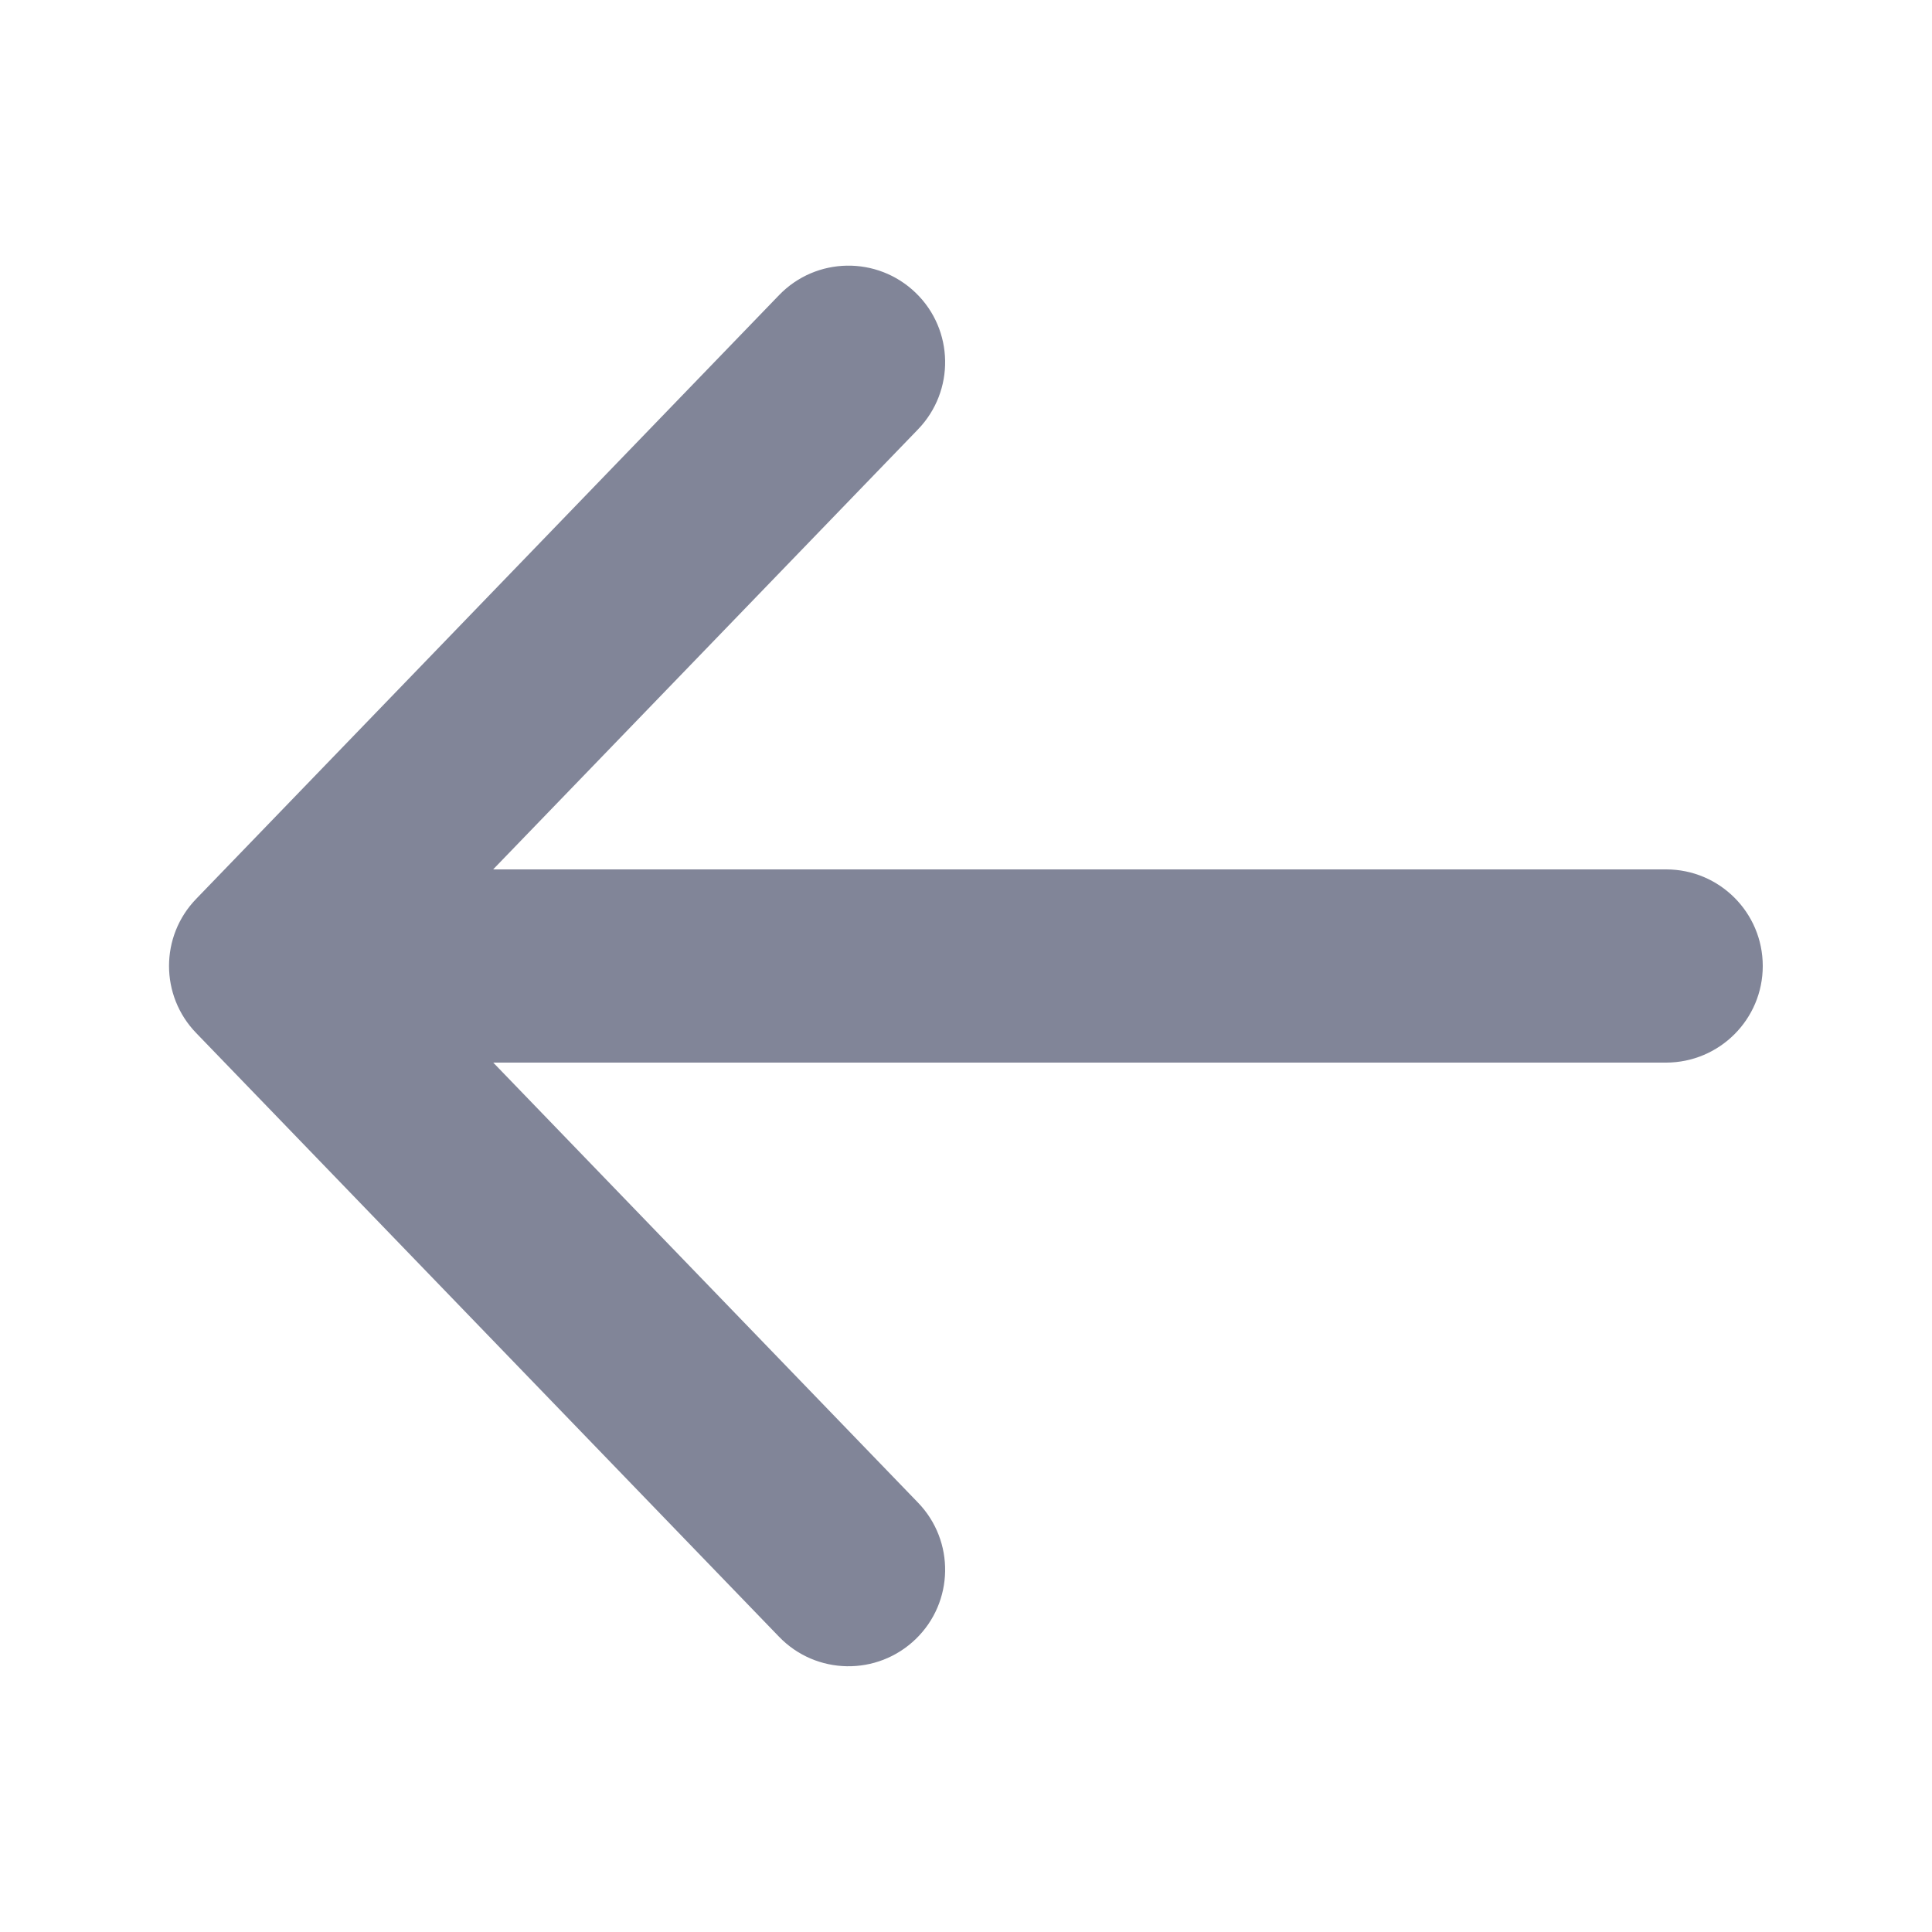 <svg width="20" height="20" viewBox="0 0 20 20" fill="none" xmlns="http://www.w3.org/2000/svg">
<path fill-rule="evenodd" clip-rule="evenodd" d="M9.503 4.445C9.887 4.047 9.876 3.414 9.479 3.031C9.081 2.647 8.448 2.658 8.065 3.055L2.031 9.305C1.656 9.692 1.656 10.307 2.031 10.694L8.065 16.944C8.448 17.341 9.081 17.352 9.479 16.968C9.876 16.585 9.887 15.952 9.503 15.555L5.106 11L17.248 11C17.8 10.999 18.248 10.552 18.248 10C18.248 9.447 17.8 9 17.248 9L5.105 9L9.503 4.445Z" fill="#818598"/>
</svg>
